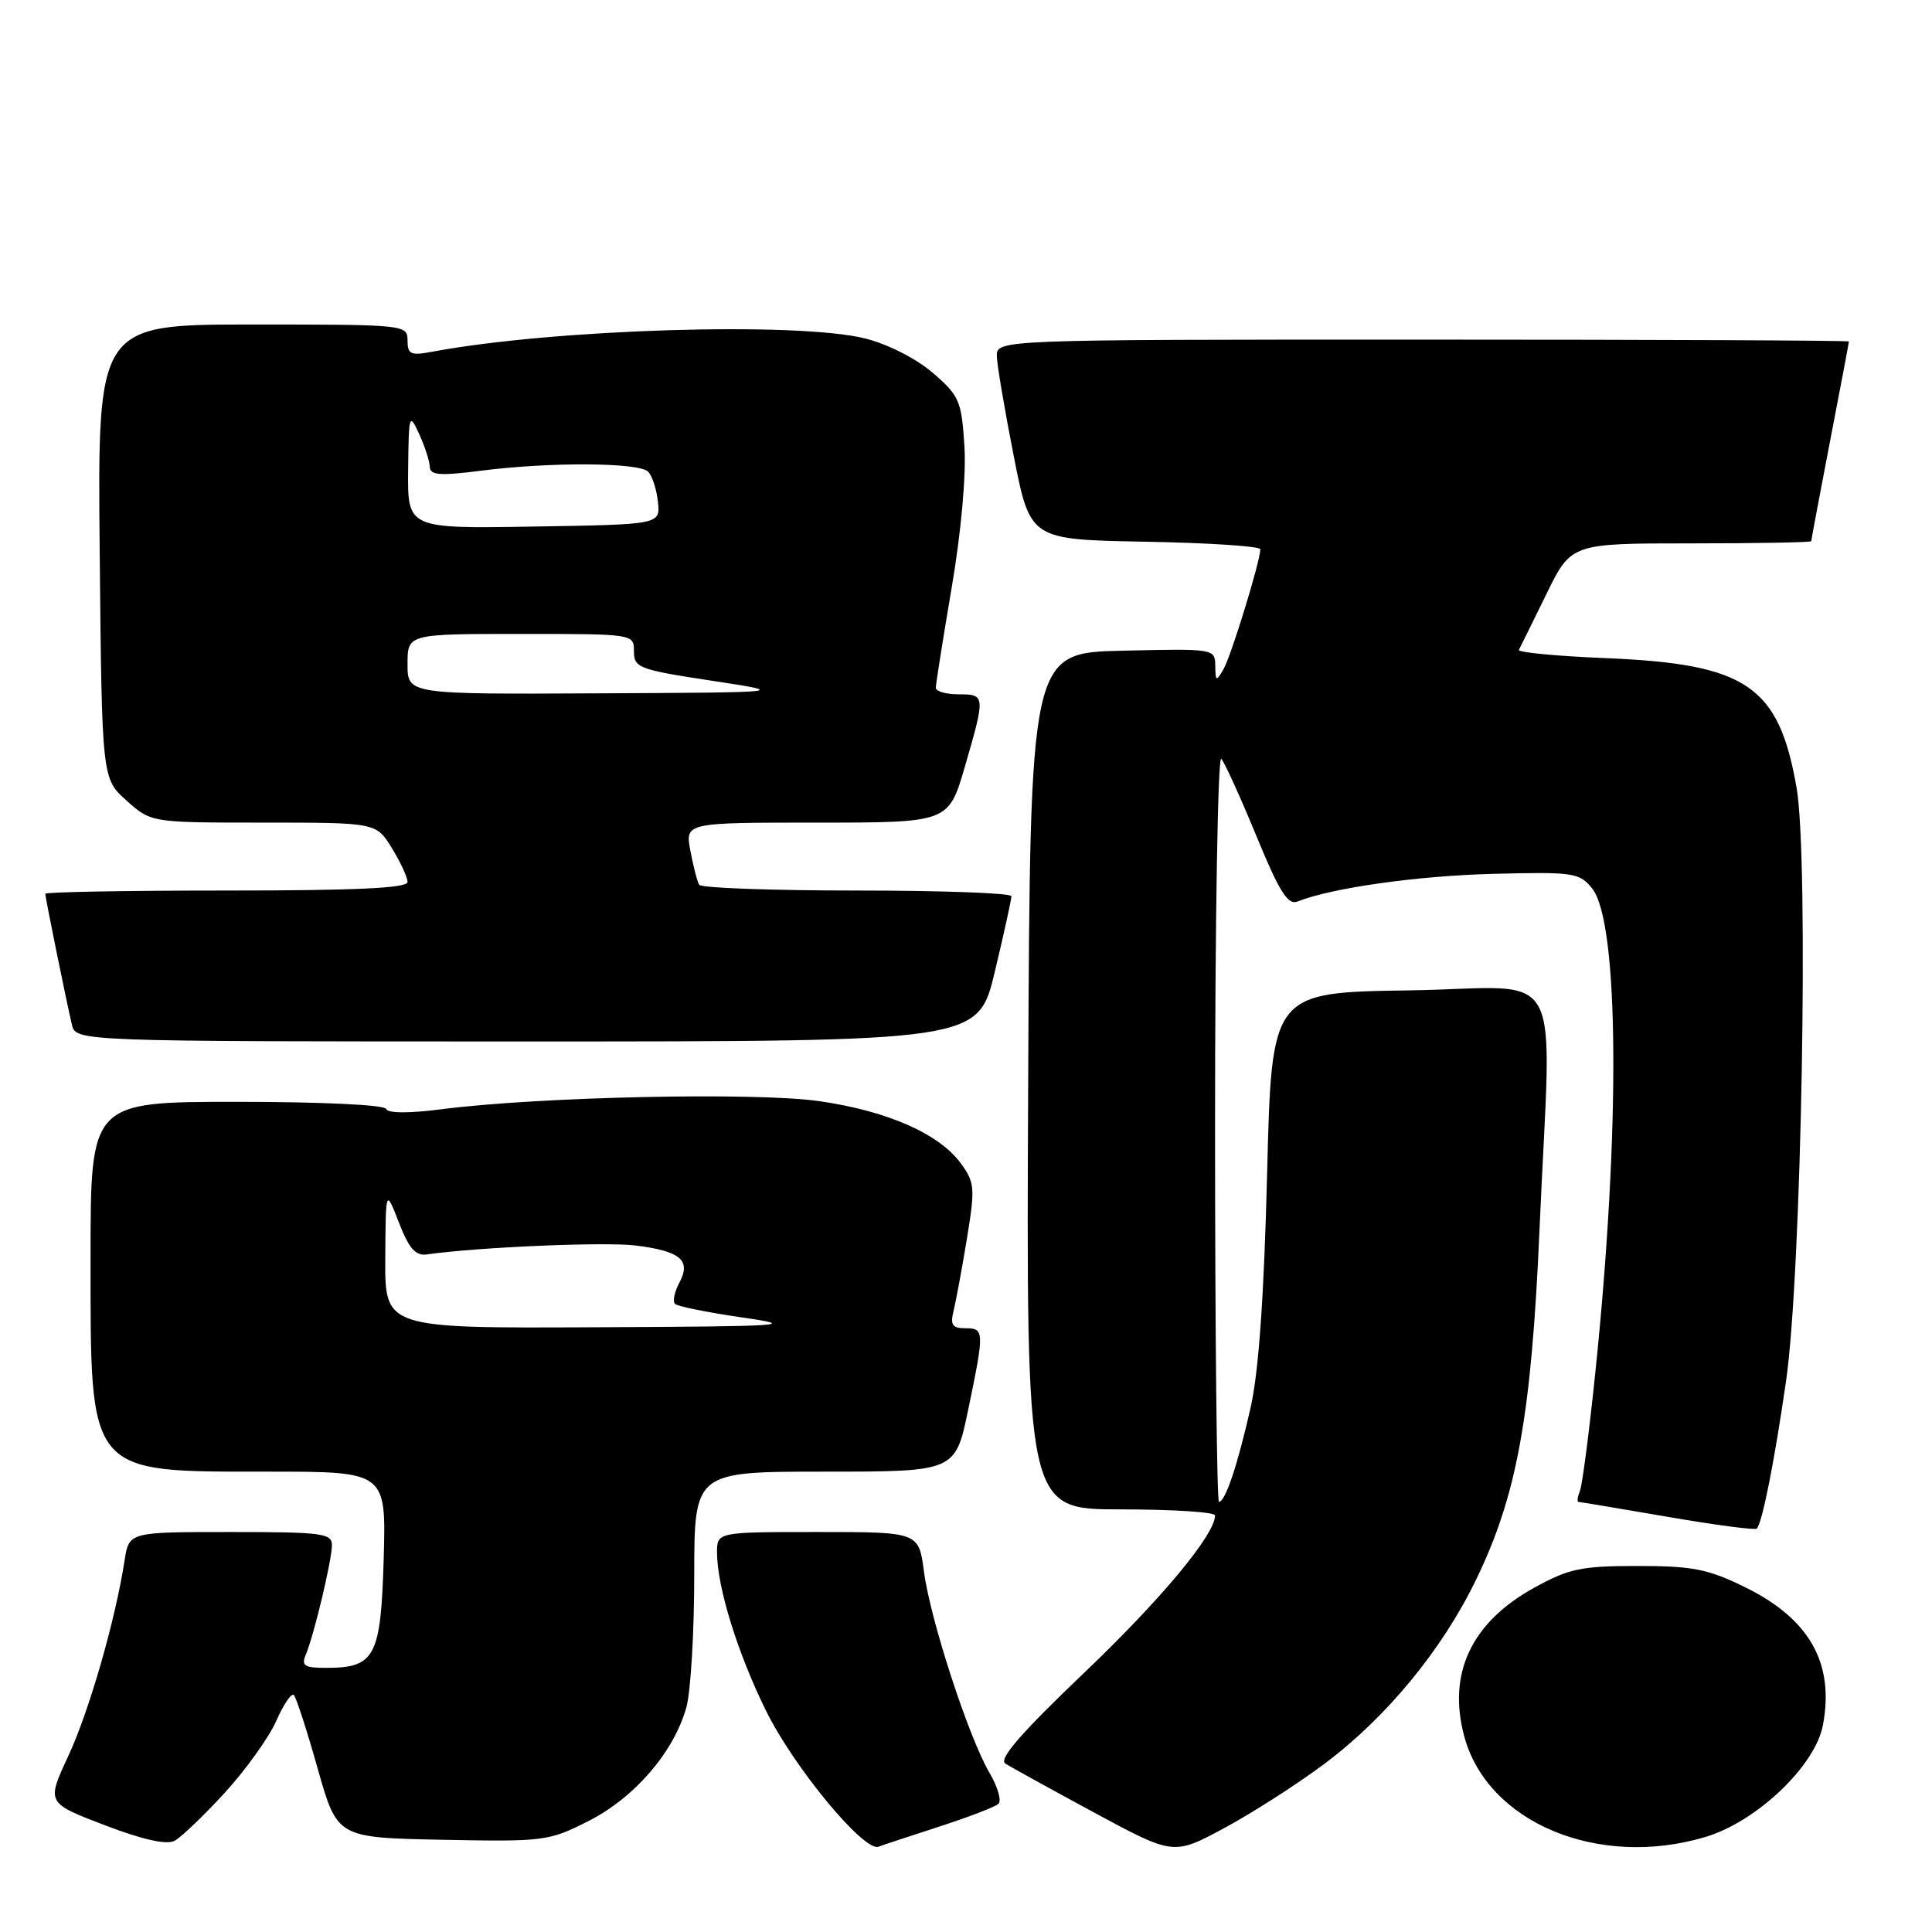 <?xml version="1.0" encoding="UTF-8" standalone="no"?>
<!DOCTYPE svg PUBLIC "-//W3C//DTD SVG 1.1//EN" "http://www.w3.org/Graphics/SVG/1.1/DTD/svg11.dtd" >
<svg xmlns="http://www.w3.org/2000/svg" xmlns:xlink="http://www.w3.org/1999/xlink" version="1.1" viewBox="0 0 256 256">
 <g >
 <path fill="currentColor"
d=" M 175.54 233.68 C 183.73 227.54 191.07 218.63 195.57 209.35 C 201.01 198.16 202.92 187.60 203.99 163.00 C 205.56 126.70 207.85 130.91 186.75 131.23 C 168.50 131.50 168.50 131.50 167.90 155.50 C 167.49 171.79 166.79 181.76 165.71 186.52 C 163.99 194.13 162.36 199.00 161.52 199.00 C 161.24 199.00 161.00 176.63 161.00 149.30 C 161.00 121.96 161.37 100.03 161.83 100.55 C 162.29 101.07 164.38 105.68 166.49 110.80 C 169.50 118.13 170.65 119.96 171.91 119.46 C 176.46 117.65 187.76 116.05 197.83 115.79 C 208.47 115.52 209.27 115.63 210.95 117.70 C 214.54 122.11 214.73 149.59 211.40 181.77 C 210.59 189.61 209.67 196.70 209.36 197.52 C 209.04 198.33 208.95 199.00 209.14 199.01 C 209.34 199.01 214.65 199.90 220.94 200.98 C 227.23 202.07 232.56 202.77 232.78 202.55 C 233.50 201.83 235.12 193.68 236.66 183.00 C 238.72 168.77 239.69 113.79 238.06 104.40 C 235.70 90.87 231.46 87.98 212.84 87.21 C 206.29 86.94 201.08 86.45 201.26 86.11 C 201.44 85.78 203.07 82.46 204.89 78.75 C 208.19 72.00 208.19 72.00 224.09 72.00 C 232.84 72.00 240.00 71.87 240.00 71.71 C 240.00 71.55 241.12 65.58 242.49 58.46 C 243.87 51.33 244.99 45.39 244.99 45.25 C 245.00 45.11 219.57 45.00 188.50 45.00 C 132.00 45.00 132.00 45.00 132.09 47.25 C 132.13 48.49 133.15 54.45 134.34 60.50 C 136.51 71.50 136.51 71.50 151.76 71.78 C 160.14 71.93 167.00 72.38 167.00 72.78 C 167.00 74.33 163.13 86.94 162.12 88.67 C 161.15 90.35 161.06 90.31 161.03 88.22 C 161.00 85.96 160.91 85.94 148.75 86.22 C 136.50 86.50 136.50 86.50 136.24 143.25 C 135.98 200.00 135.98 200.00 148.49 200.00 C 155.37 200.00 161.00 200.36 161.00 200.80 C 161.00 203.34 153.89 211.89 143.64 221.67 C 135.34 229.59 132.30 233.08 133.20 233.67 C 133.90 234.13 139.21 237.05 144.99 240.18 C 155.50 245.85 155.50 245.85 162.24 242.22 C 165.95 240.22 171.94 236.38 175.54 233.68 Z  M 29.80 237.53 C 32.58 234.49 35.65 230.20 36.61 228.02 C 37.58 225.83 38.62 224.29 38.93 224.60 C 39.25 224.91 40.67 229.29 42.09 234.33 C 44.68 243.50 44.68 243.50 58.61 243.78 C 72.12 244.04 72.70 243.97 78.01 241.28 C 84.11 238.18 89.31 232.13 90.95 226.22 C 91.52 224.18 91.99 216.31 91.99 208.75 C 92.00 195.00 92.00 195.00 109.29 195.00 C 126.59 195.00 126.59 195.00 128.30 186.75 C 130.46 176.35 130.44 176.00 127.89 176.00 C 126.21 176.00 125.90 175.55 126.34 173.75 C 126.65 172.51 127.45 168.21 128.11 164.20 C 129.22 157.44 129.16 156.69 127.35 154.20 C 124.48 150.23 117.56 147.19 108.50 145.90 C 100.04 144.70 71.40 145.32 58.50 146.98 C 54.17 147.54 51.37 147.52 51.17 146.94 C 50.97 146.40 42.63 146.00 31.42 146.00 C 12.00 146.00 12.00 146.00 12.00 166.55 C 12.00 195.64 11.47 195.00 35.63 195.00 C 51.17 195.00 51.17 195.00 50.84 206.58 C 50.46 219.57 49.70 221.00 43.20 221.00 C 40.33 221.00 39.90 220.72 40.52 219.25 C 41.60 216.69 43.97 206.78 43.98 204.75 C 44.00 203.17 42.70 203.00 30.55 203.00 C 17.09 203.00 17.09 203.00 16.51 206.75 C 15.29 214.68 11.81 226.76 9.04 232.70 C 6.16 238.89 6.16 238.89 13.83 241.83 C 18.88 243.76 22.05 244.48 23.12 243.92 C 24.01 243.45 27.01 240.58 29.80 237.53 Z  M 124.50 242.02 C 128.35 240.77 131.86 239.42 132.30 239.02 C 132.74 238.62 132.21 236.77 131.11 234.90 C 128.34 230.19 123.26 214.58 122.43 208.25 C 121.74 203.00 121.74 203.00 108.37 203.00 C 95.00 203.00 95.00 203.00 95.01 205.75 C 95.03 210.33 97.75 219.09 101.51 226.70 C 105.21 234.20 114.48 245.40 116.40 244.70 C 117.00 244.47 120.65 243.27 124.50 242.02 Z  M 225.94 243.42 C 232.74 241.41 240.54 233.99 241.55 228.58 C 243.09 220.38 239.77 214.51 231.23 210.31 C 226.31 207.90 224.29 207.50 217.00 207.50 C 209.48 207.50 207.89 207.84 203.22 210.42 C 194.95 215.01 191.78 221.76 194.02 230.07 C 197.09 241.50 211.76 247.64 225.94 243.42 Z  M 131.82 128.75 C 133.04 123.66 134.02 119.16 134.02 118.75 C 134.01 118.34 124.80 118.00 113.56 118.00 C 102.32 118.00 92.91 117.66 92.65 117.24 C 92.39 116.83 91.87 114.80 91.48 112.74 C 90.78 109.00 90.78 109.00 108.23 109.00 C 125.69 109.00 125.69 109.00 127.85 101.59 C 130.59 92.14 130.58 92.00 127.00 92.00 C 125.35 92.00 124.00 91.61 124.00 91.13 C 124.00 90.64 124.95 84.68 126.10 77.88 C 127.36 70.50 128.04 62.92 127.79 59.09 C 127.41 53.13 127.12 52.44 123.62 49.42 C 121.44 47.54 117.67 45.61 114.68 44.86 C 105.75 42.60 73.38 43.59 57.25 46.61 C 54.42 47.14 54.00 46.95 54.00 45.11 C 54.00 43.03 53.69 43.00 33.46 43.00 C 12.92 43.00 12.92 43.00 13.21 73.08 C 13.50 103.17 13.50 103.17 16.77 106.08 C 20.03 109.00 20.03 109.00 34.93 109.00 C 49.84 109.00 49.84 109.00 51.92 112.37 C 53.06 114.22 54.00 116.25 54.00 116.87 C 54.00 117.68 47.20 118.00 30.00 118.00 C 16.80 118.00 6.00 118.20 6.00 118.43 C 6.00 118.93 8.72 132.31 9.52 135.75 C 10.04 138.00 10.04 138.00 69.82 138.00 C 129.61 138.00 129.61 138.00 131.82 128.75 Z  M 51.05 166.75 C 51.11 157.50 51.11 157.50 52.86 162.00 C 54.19 165.43 55.07 166.43 56.55 166.22 C 63.31 165.25 80.26 164.53 84.27 165.04 C 90.20 165.79 91.61 167.00 90.01 169.98 C 89.37 171.18 89.11 172.44 89.44 172.77 C 89.77 173.10 93.74 173.90 98.27 174.56 C 105.87 175.65 104.38 175.75 78.75 175.87 C 51.00 176.00 51.00 176.00 51.05 166.75 Z  M 54.00 88.00 C 54.00 84.00 54.00 84.00 69.00 84.00 C 84.00 84.00 84.00 84.00 84.00 86.31 C 84.00 88.48 84.65 88.73 94.25 90.19 C 104.50 91.75 104.50 91.75 79.25 91.87 C 54.00 92.00 54.00 92.00 54.00 88.00 Z  M 54.08 62.27 C 54.16 54.86 54.23 54.64 55.54 57.50 C 56.29 59.15 56.93 61.11 56.95 61.87 C 56.99 62.97 58.29 63.07 63.75 62.37 C 72.85 61.20 84.68 61.27 85.88 62.50 C 86.42 63.05 87.01 64.85 87.18 66.50 C 87.50 69.50 87.50 69.50 70.75 69.77 C 54.00 70.05 54.00 70.05 54.08 62.27 Z "/>
</g>
</svg>